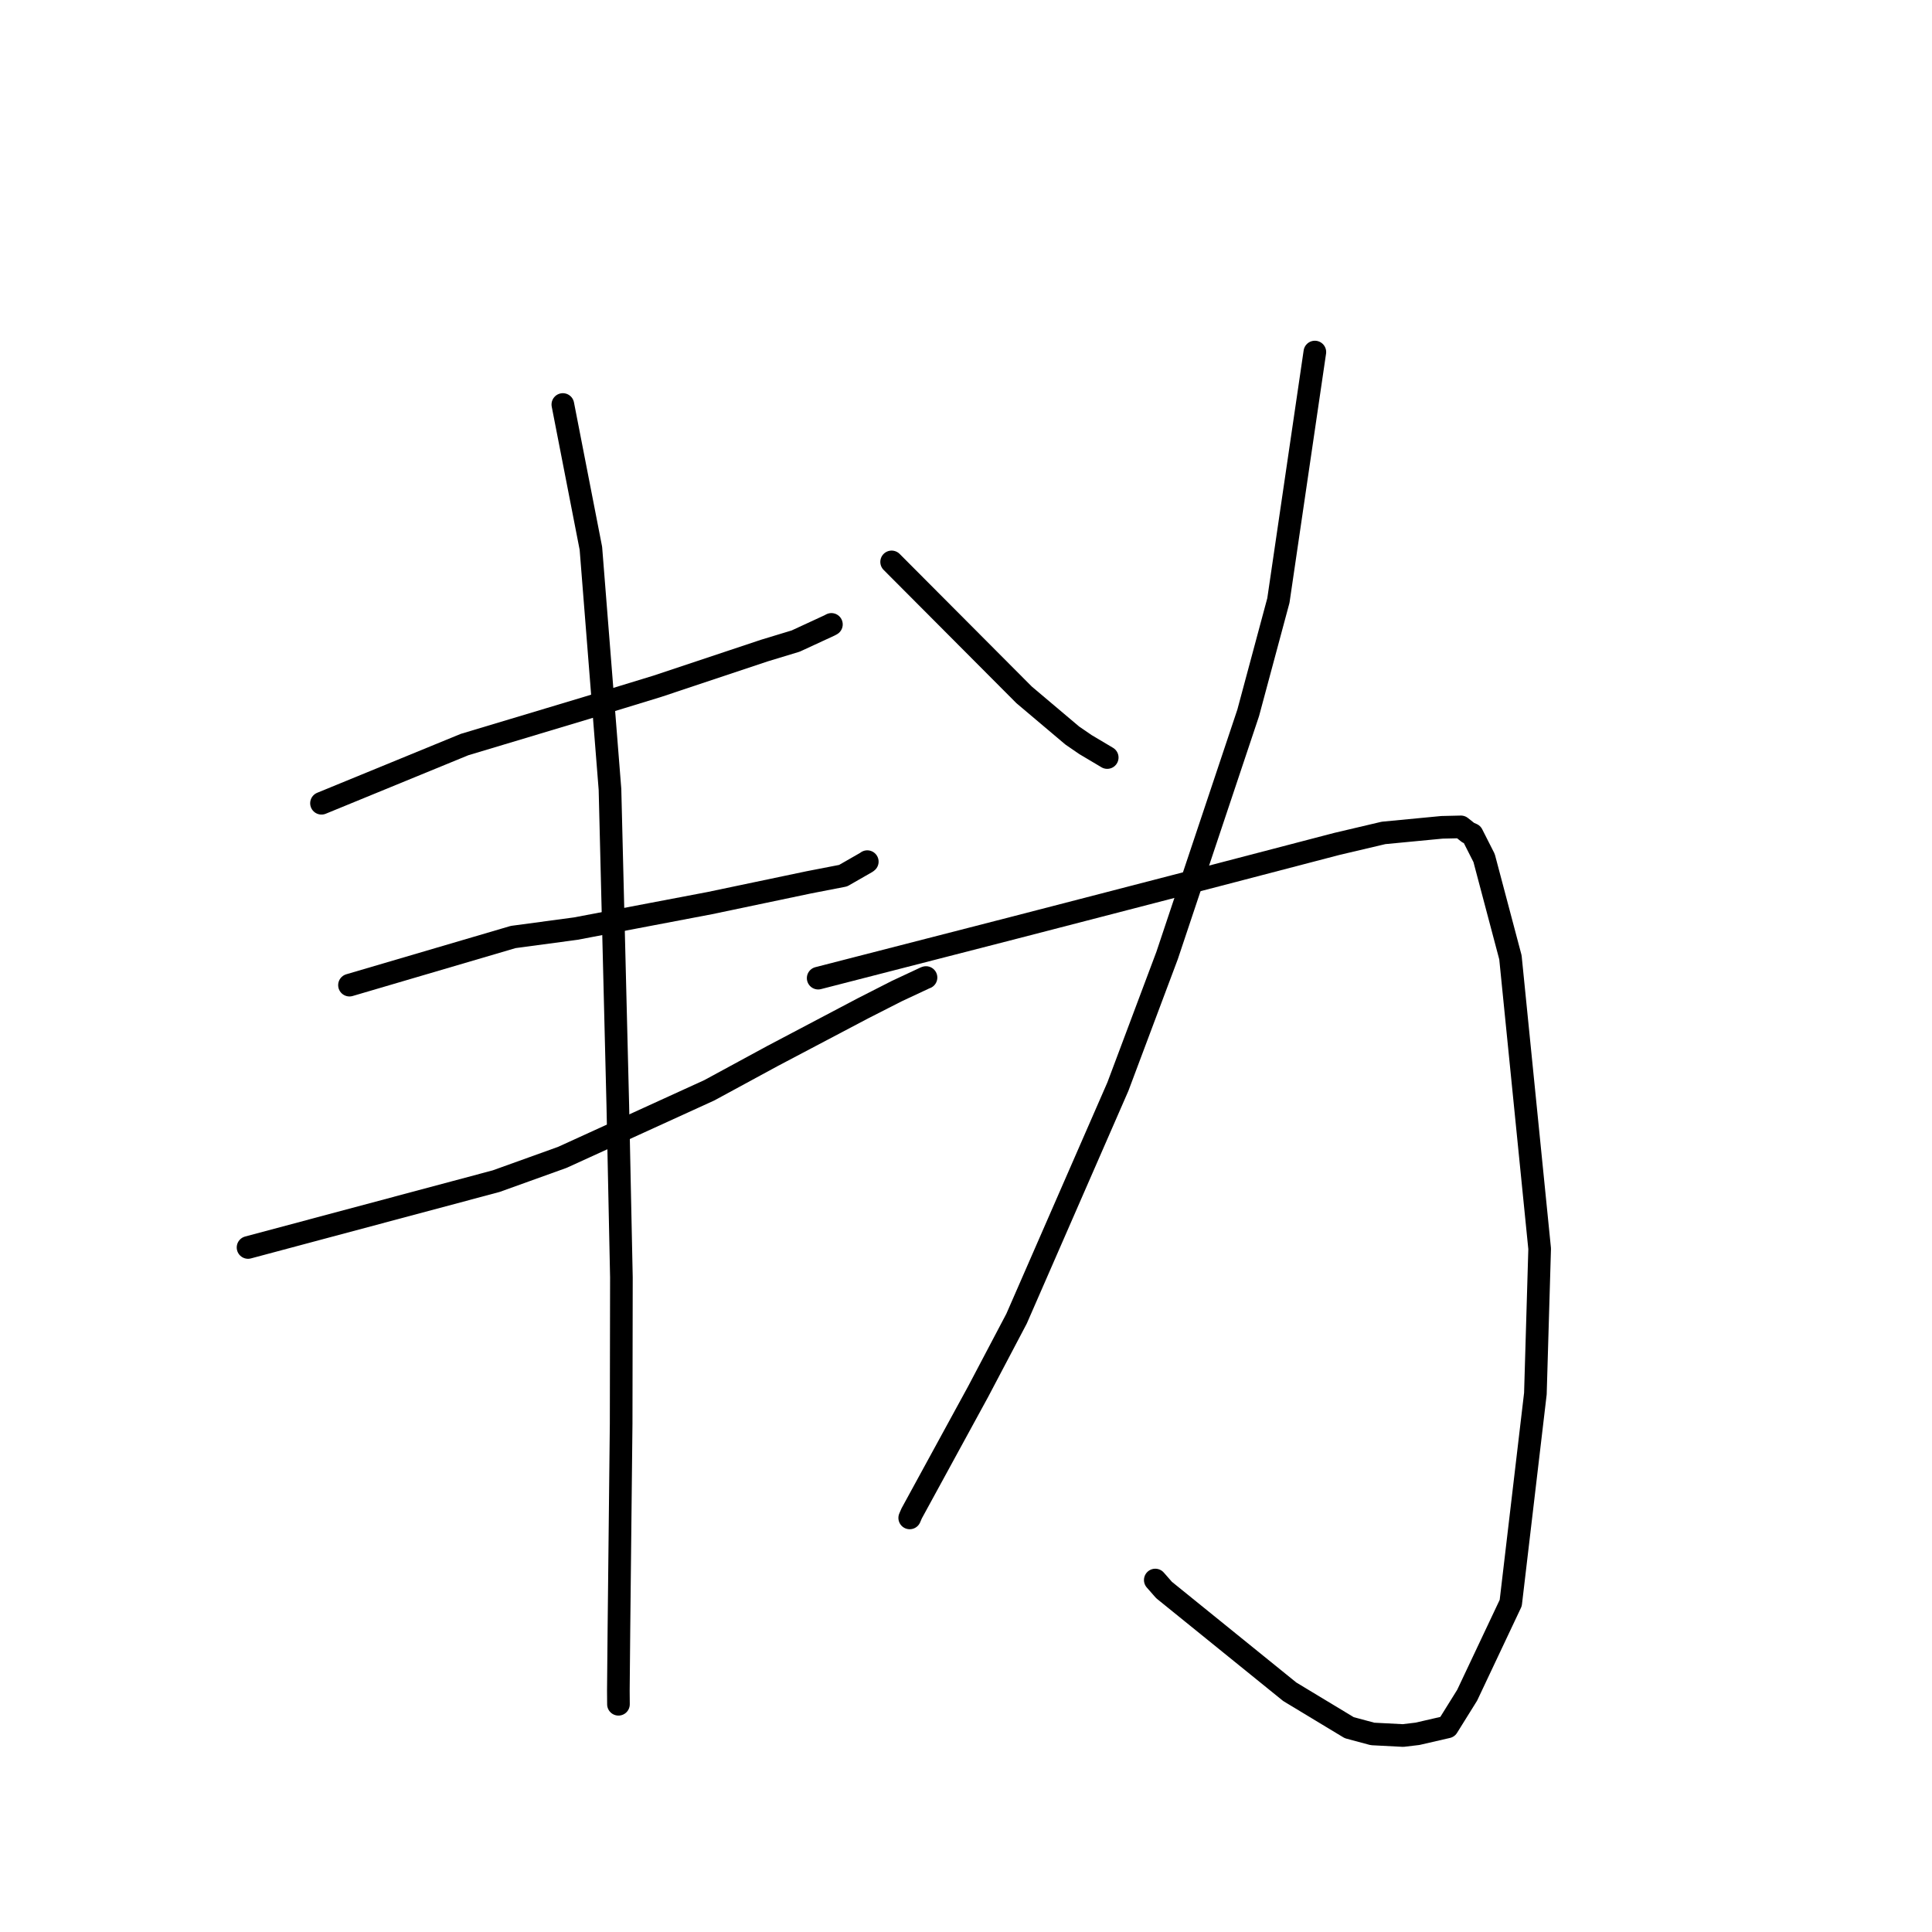 <?xml version="1.0" standalone="no"?>
    <svg width="256" height="256" xmlns="http://www.w3.org/2000/svg" version="1.1">
    <polyline stroke="black" stroke-width="3" stroke-linecap="round" fill="transparent" stroke-linejoin="round" points="42.6 106.435 61.55 98.66 77.598 93.841 87.118 90.929 101.305 86.197 105.429 84.945 109.929 82.866 110.135 82.754 110.155 82.743 110.166 82.737 " />
        <polyline stroke="black" stroke-width="3" stroke-linecap="round" fill="transparent" stroke-linejoin="round" points="46.308 130.536 68 124.158 76.304 123.042 94.038 119.669 107.181 116.912 111.715 116.032 114.808 114.261 114.885 114.201 114.92 114.173 " />
        <polyline stroke="black" stroke-width="3" stroke-linecap="round" fill="transparent" stroke-linejoin="round" points="32.867 165.296 65.745 156.509 74.512 153.357 93.986 144.47 102.373 139.919 114.332 133.616 118.823 131.329 122.588 129.567 122.678 129.537 122.701 129.529 " />
        <polyline stroke="black" stroke-width="3" stroke-linecap="round" fill="transparent" stroke-linejoin="round" points="74.58 53.6 78.296 72.654 80.826 104.596 81.861 146.402 82.339 169.267 82.305 188.646 82.01 215.983 81.935 224.021 81.948 225.644 81.949 225.822 81.949 225.823 81.949 225.824 " />
        <polyline stroke="black" stroke-width="3" stroke-linecap="round" fill="transparent" stroke-linejoin="round" points="118.146 74.456 135.702 92.076 142.084 97.465 143.842 98.67 146.274 100.114 146.713 100.377 " />
        <polyline stroke="black" stroke-width="3" stroke-linecap="round" fill="transparent" stroke-linejoin="round" points="174.225 46.648 169.394 79.567 165.393 94.456 154.653 126.592 148.125 143.989 134.7 174.73 129.607 184.399 120.801 200.534 120.542 201.131 " />
        <polyline stroke="black" stroke-width="3" stroke-linecap="round" fill="transparent" stroke-linejoin="round" points="108.413 129.609 134.34 122.942 143.499 120.572 161.172 115.992 177.152 111.82 183.328 110.366 191.069 109.625 193.579 109.566 194.546 110.333 195.063 110.559 196.651 113.694 200.14 126.856 204.012 165.465 203.447 184.66 200.179 212.404 194.407 224.625 191.792 228.824 187.828 229.738 185.909 229.966 181.867 229.756 178.781 228.926 170.906 224.172 154.244 210.686 153.081 209.362 " />
        </svg>